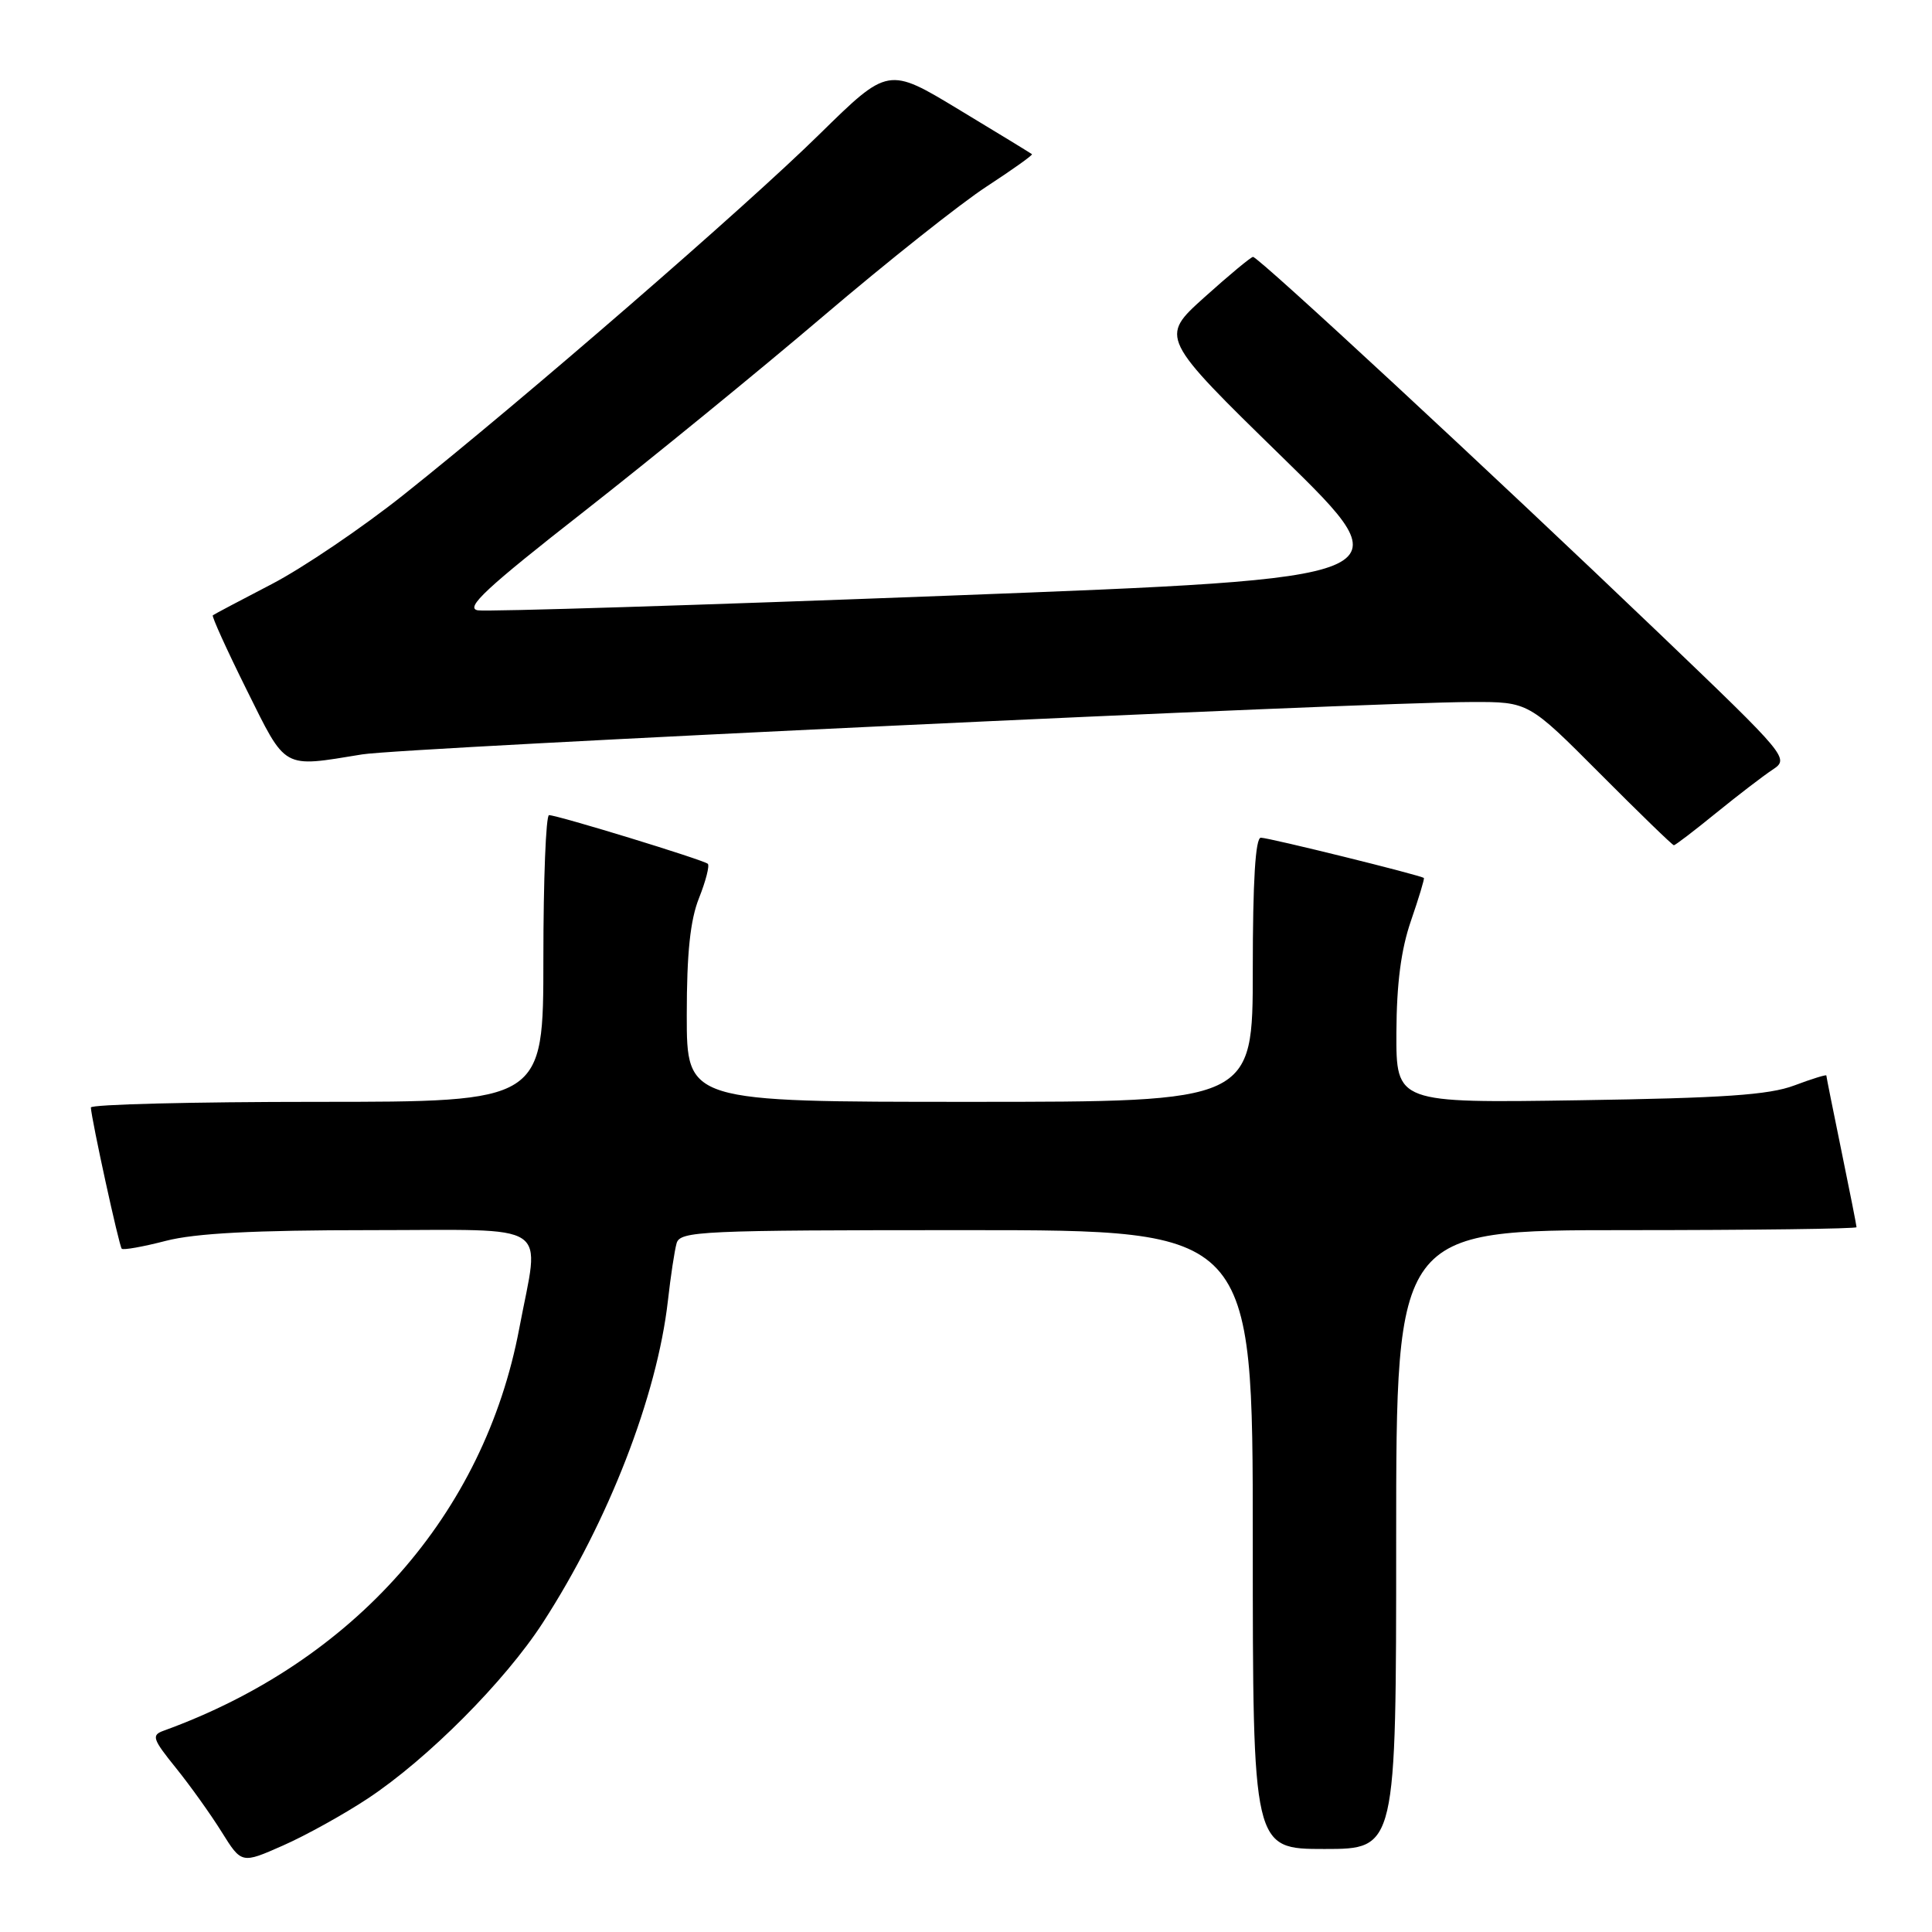 <?xml version="1.0" encoding="UTF-8" standalone="no"?>
<!DOCTYPE svg PUBLIC "-//W3C//DTD SVG 1.1//EN" "http://www.w3.org/Graphics/SVG/1.1/DTD/svg11.dtd" >
<svg xmlns="http://www.w3.org/2000/svg" xmlns:xlink="http://www.w3.org/1999/xlink" version="1.1" viewBox="0 0 256 256">
 <g >
 <path fill="currentColor"
d=" M 48.74 238.31 C 56.67 233.06 66.91 222.78 71.94 215.00 C 80.61 201.61 87.06 184.99 88.50 172.36 C 88.86 169.14 89.38 165.71 89.65 164.75 C 90.10 163.12 92.79 163.00 128.07 163.00 C 166.00 163.00 166.00 163.00 166.00 204.00 C 166.00 245.00 166.00 245.00 175.50 245.00 C 185.00 245.00 185.00 245.00 185.00 204.00 C 185.00 163.00 185.00 163.00 215.50 163.00 C 232.28 163.00 246.00 162.82 246.00 162.61 C 246.00 162.40 245.10 157.85 244.00 152.50 C 242.90 147.15 242.00 142.66 242.00 142.51 C 242.00 142.36 240.09 142.95 237.75 143.83 C 234.41 145.09 228.33 145.50 209.25 145.79 C 185.00 146.16 185.00 146.16 185.03 136.83 C 185.06 130.34 185.64 125.83 186.96 122.01 C 188.00 118.99 188.77 116.44 188.67 116.34 C 188.33 115.99 168.13 111.00 167.07 111.00 C 166.35 111.00 166.00 116.75 166.00 128.50 C 166.00 146.00 166.00 146.00 128.50 146.00 C 91.00 146.00 91.00 146.00 91.00 134.52 C 91.00 126.26 91.46 121.90 92.63 118.98 C 93.52 116.74 94.04 114.71 93.79 114.46 C 93.29 113.96 73.95 108.03 72.75 108.01 C 72.34 108.01 72.00 116.55 72.00 127.00 C 72.00 146.00 72.00 146.00 42.00 146.00 C 25.50 146.00 12.02 146.34 12.04 146.75 C 12.13 148.39 15.78 165.11 16.13 165.46 C 16.33 165.67 18.96 165.20 21.97 164.42 C 25.87 163.41 33.64 163.00 49.16 163.00 C 73.59 163.00 71.52 161.63 68.81 176.00 C 64.16 200.66 46.90 220.19 21.68 229.33 C 20.04 229.92 20.21 230.42 23.30 234.25 C 25.19 236.59 27.92 240.41 29.37 242.74 C 32.01 246.97 32.01 246.97 37.50 244.54 C 40.52 243.21 45.58 240.40 48.74 238.31 Z  M 227.36 107.75 C 230.24 105.41 233.62 102.82 234.87 101.99 C 237.12 100.51 236.94 100.29 219.92 83.99 C 197.49 62.52 166.71 33.99 166.03 34.04 C 165.74 34.06 162.84 36.47 159.58 39.40 C 153.67 44.72 153.67 44.72 170.00 60.66 C 186.32 76.61 186.32 76.61 125.91 78.92 C 92.69 80.19 64.52 81.07 63.31 80.87 C 61.57 80.57 64.41 77.92 77.39 67.77 C 86.34 60.76 100.60 49.12 109.08 41.90 C 117.56 34.68 127.31 26.94 130.74 24.71 C 134.17 22.47 136.87 20.55 136.74 20.43 C 136.61 20.32 132.27 17.66 127.09 14.54 C 117.69 8.85 117.69 8.85 108.59 17.78 C 98.74 27.47 69.48 52.83 53.47 65.57 C 47.99 69.93 40.12 75.26 36.00 77.40 C 31.88 79.54 28.36 81.40 28.20 81.53 C 28.03 81.66 30.05 86.10 32.67 91.38 C 37.99 102.08 37.31 101.70 48.00 99.96 C 53.52 99.06 180.91 93.04 195.02 93.02 C 202.54 93.00 202.54 93.00 212.00 102.50 C 217.20 107.72 221.61 112.00 221.80 112.00 C 221.98 112.00 224.49 110.09 227.36 107.75 Z "/>
</g>
</svg>
